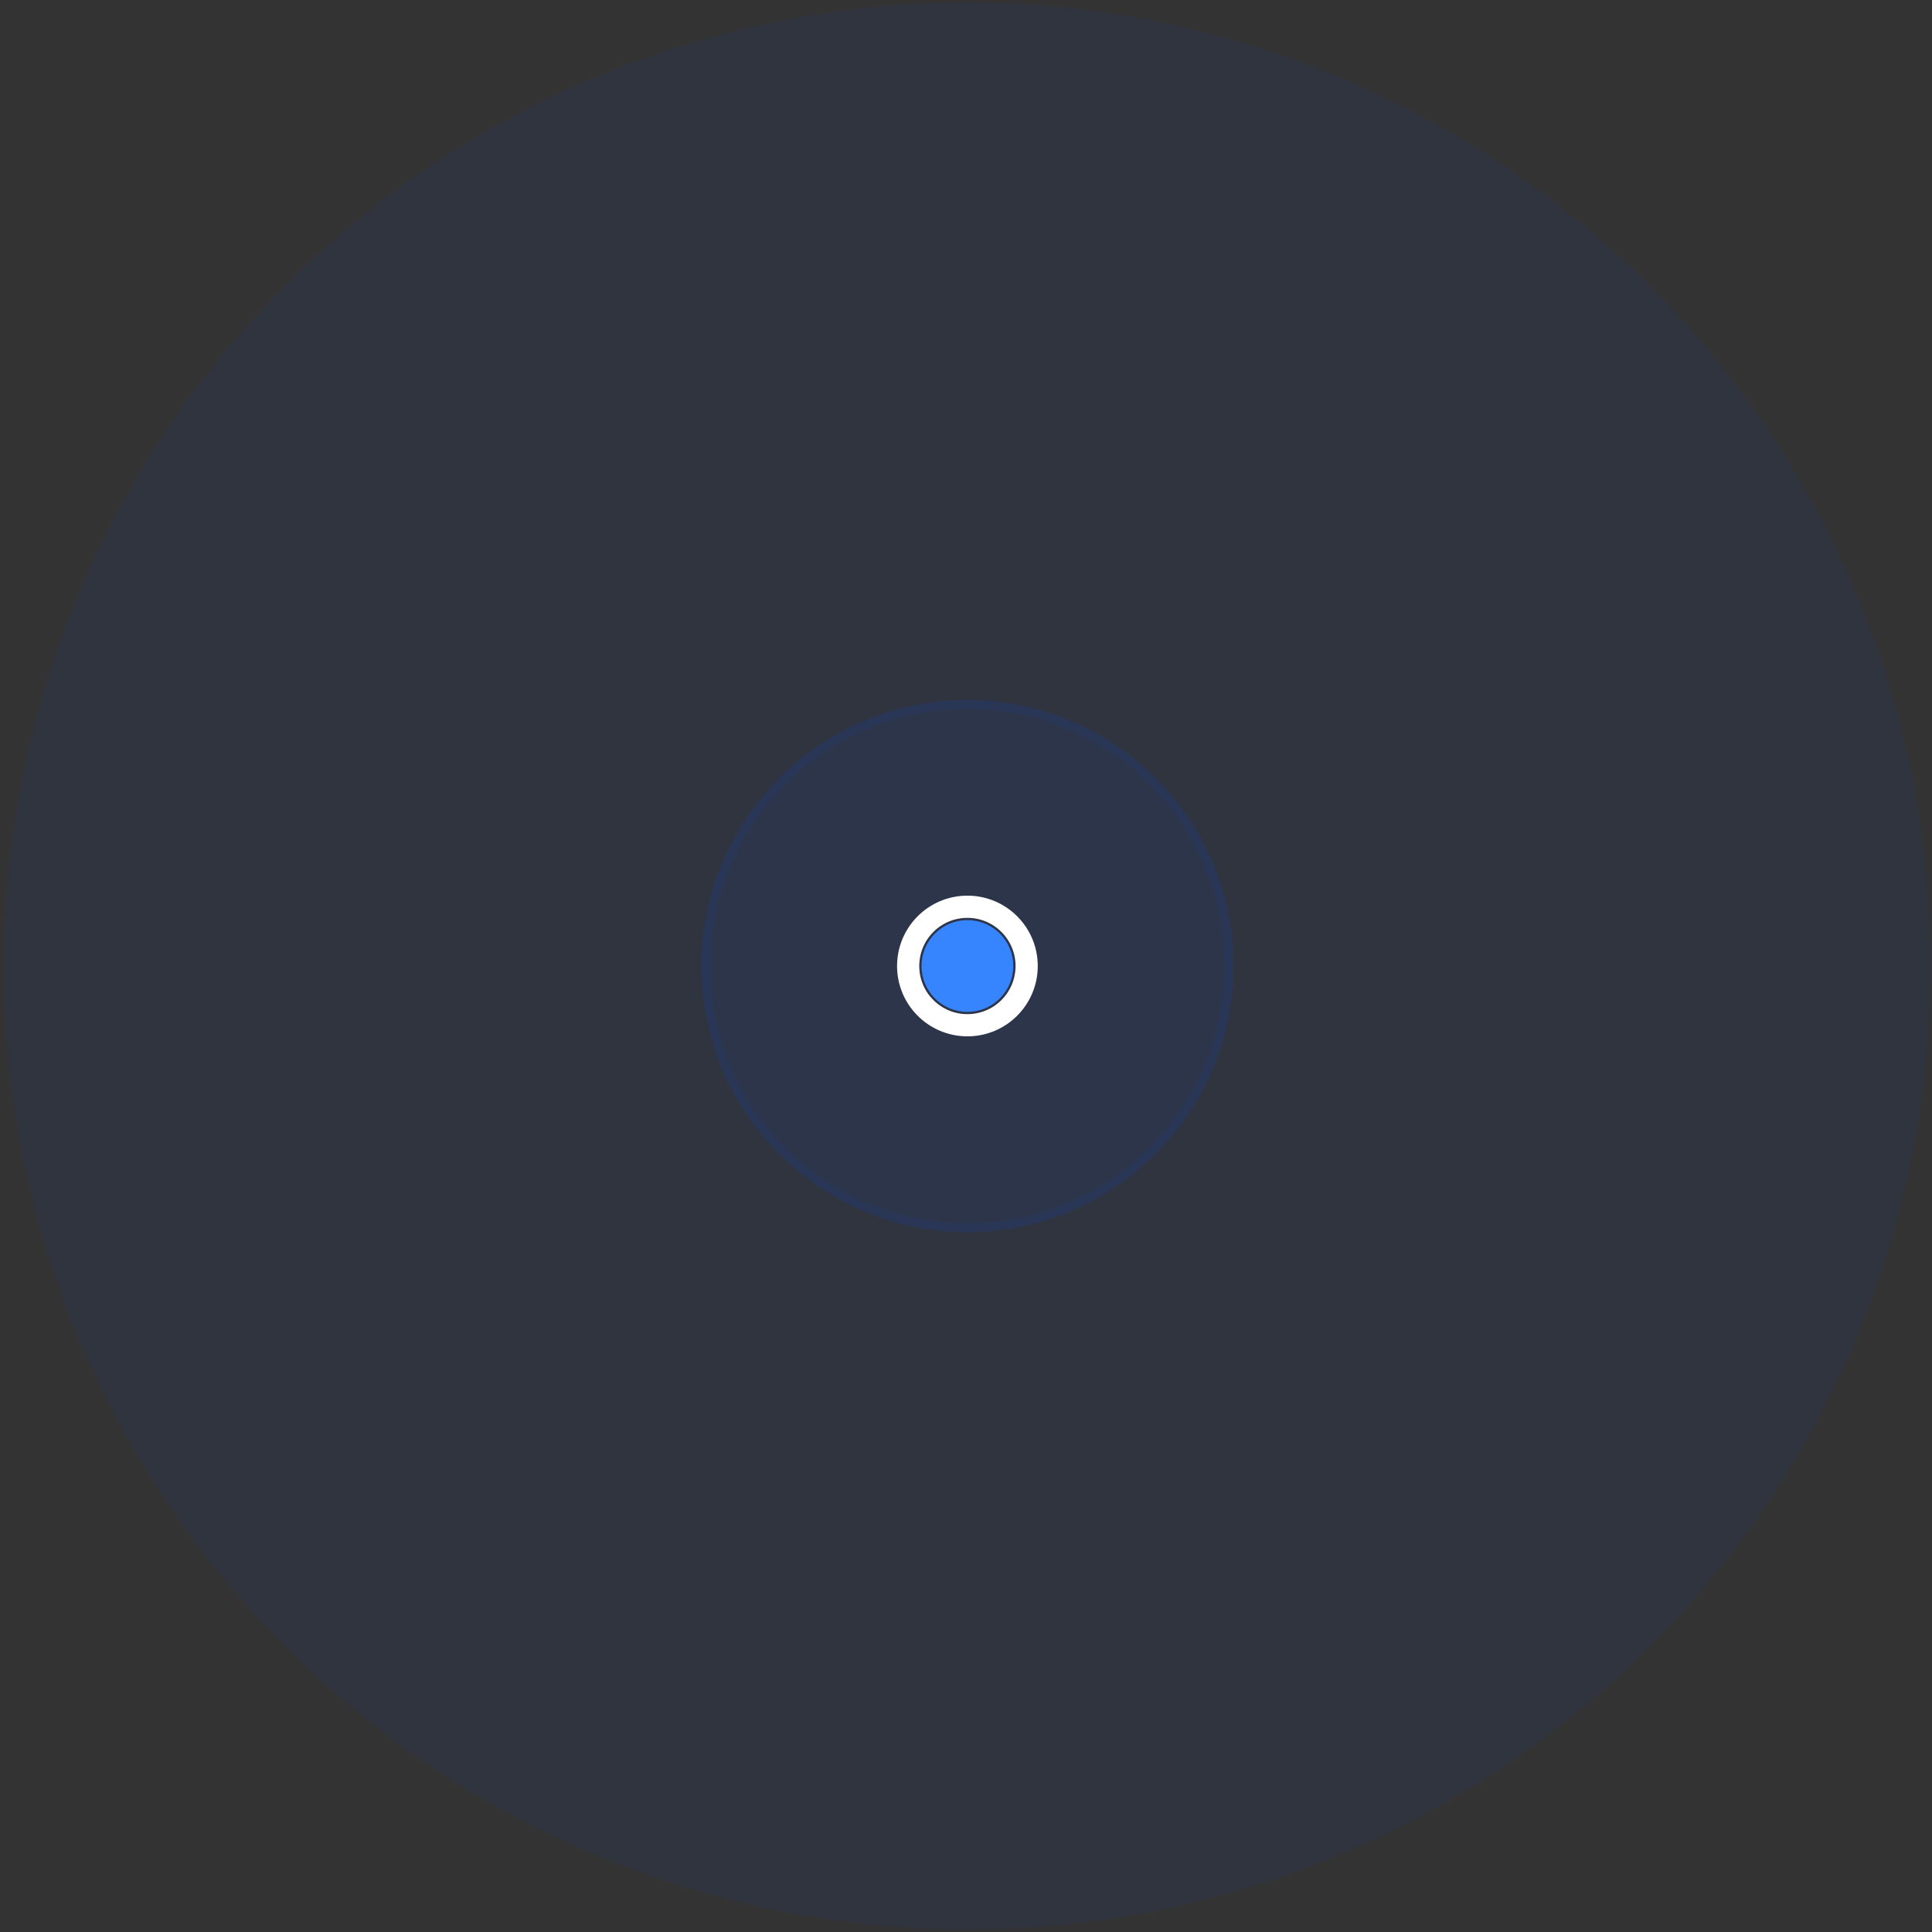 <svg width="435" height="435" viewBox="0 0 435 435" fill="none" xmlns="http://www.w3.org/2000/svg">
<rect x="0" y="0" width="435" height="435" fill="#333333" stroke="none"/>
<circle cx="217.817" cy="217.499" r="216.932" fill="#0052FF" fill-opacity="0.06"/>
<circle cx="217.818" cy="217.5" r="59.915" fill="#0052FF" fill-opacity="0.06"/>
<circle cx="217.818" cy="217.5" r="58.915" stroke="#0052FF" stroke-opacity="0.06" stroke-width="2"/>
<circle cx="217.817" cy="217.5" r="13.339" stroke="white" stroke-width="5"/>
<circle cx="217.815" cy="217.5" r="10.33" fill="#3785FE"/>
</svg>
